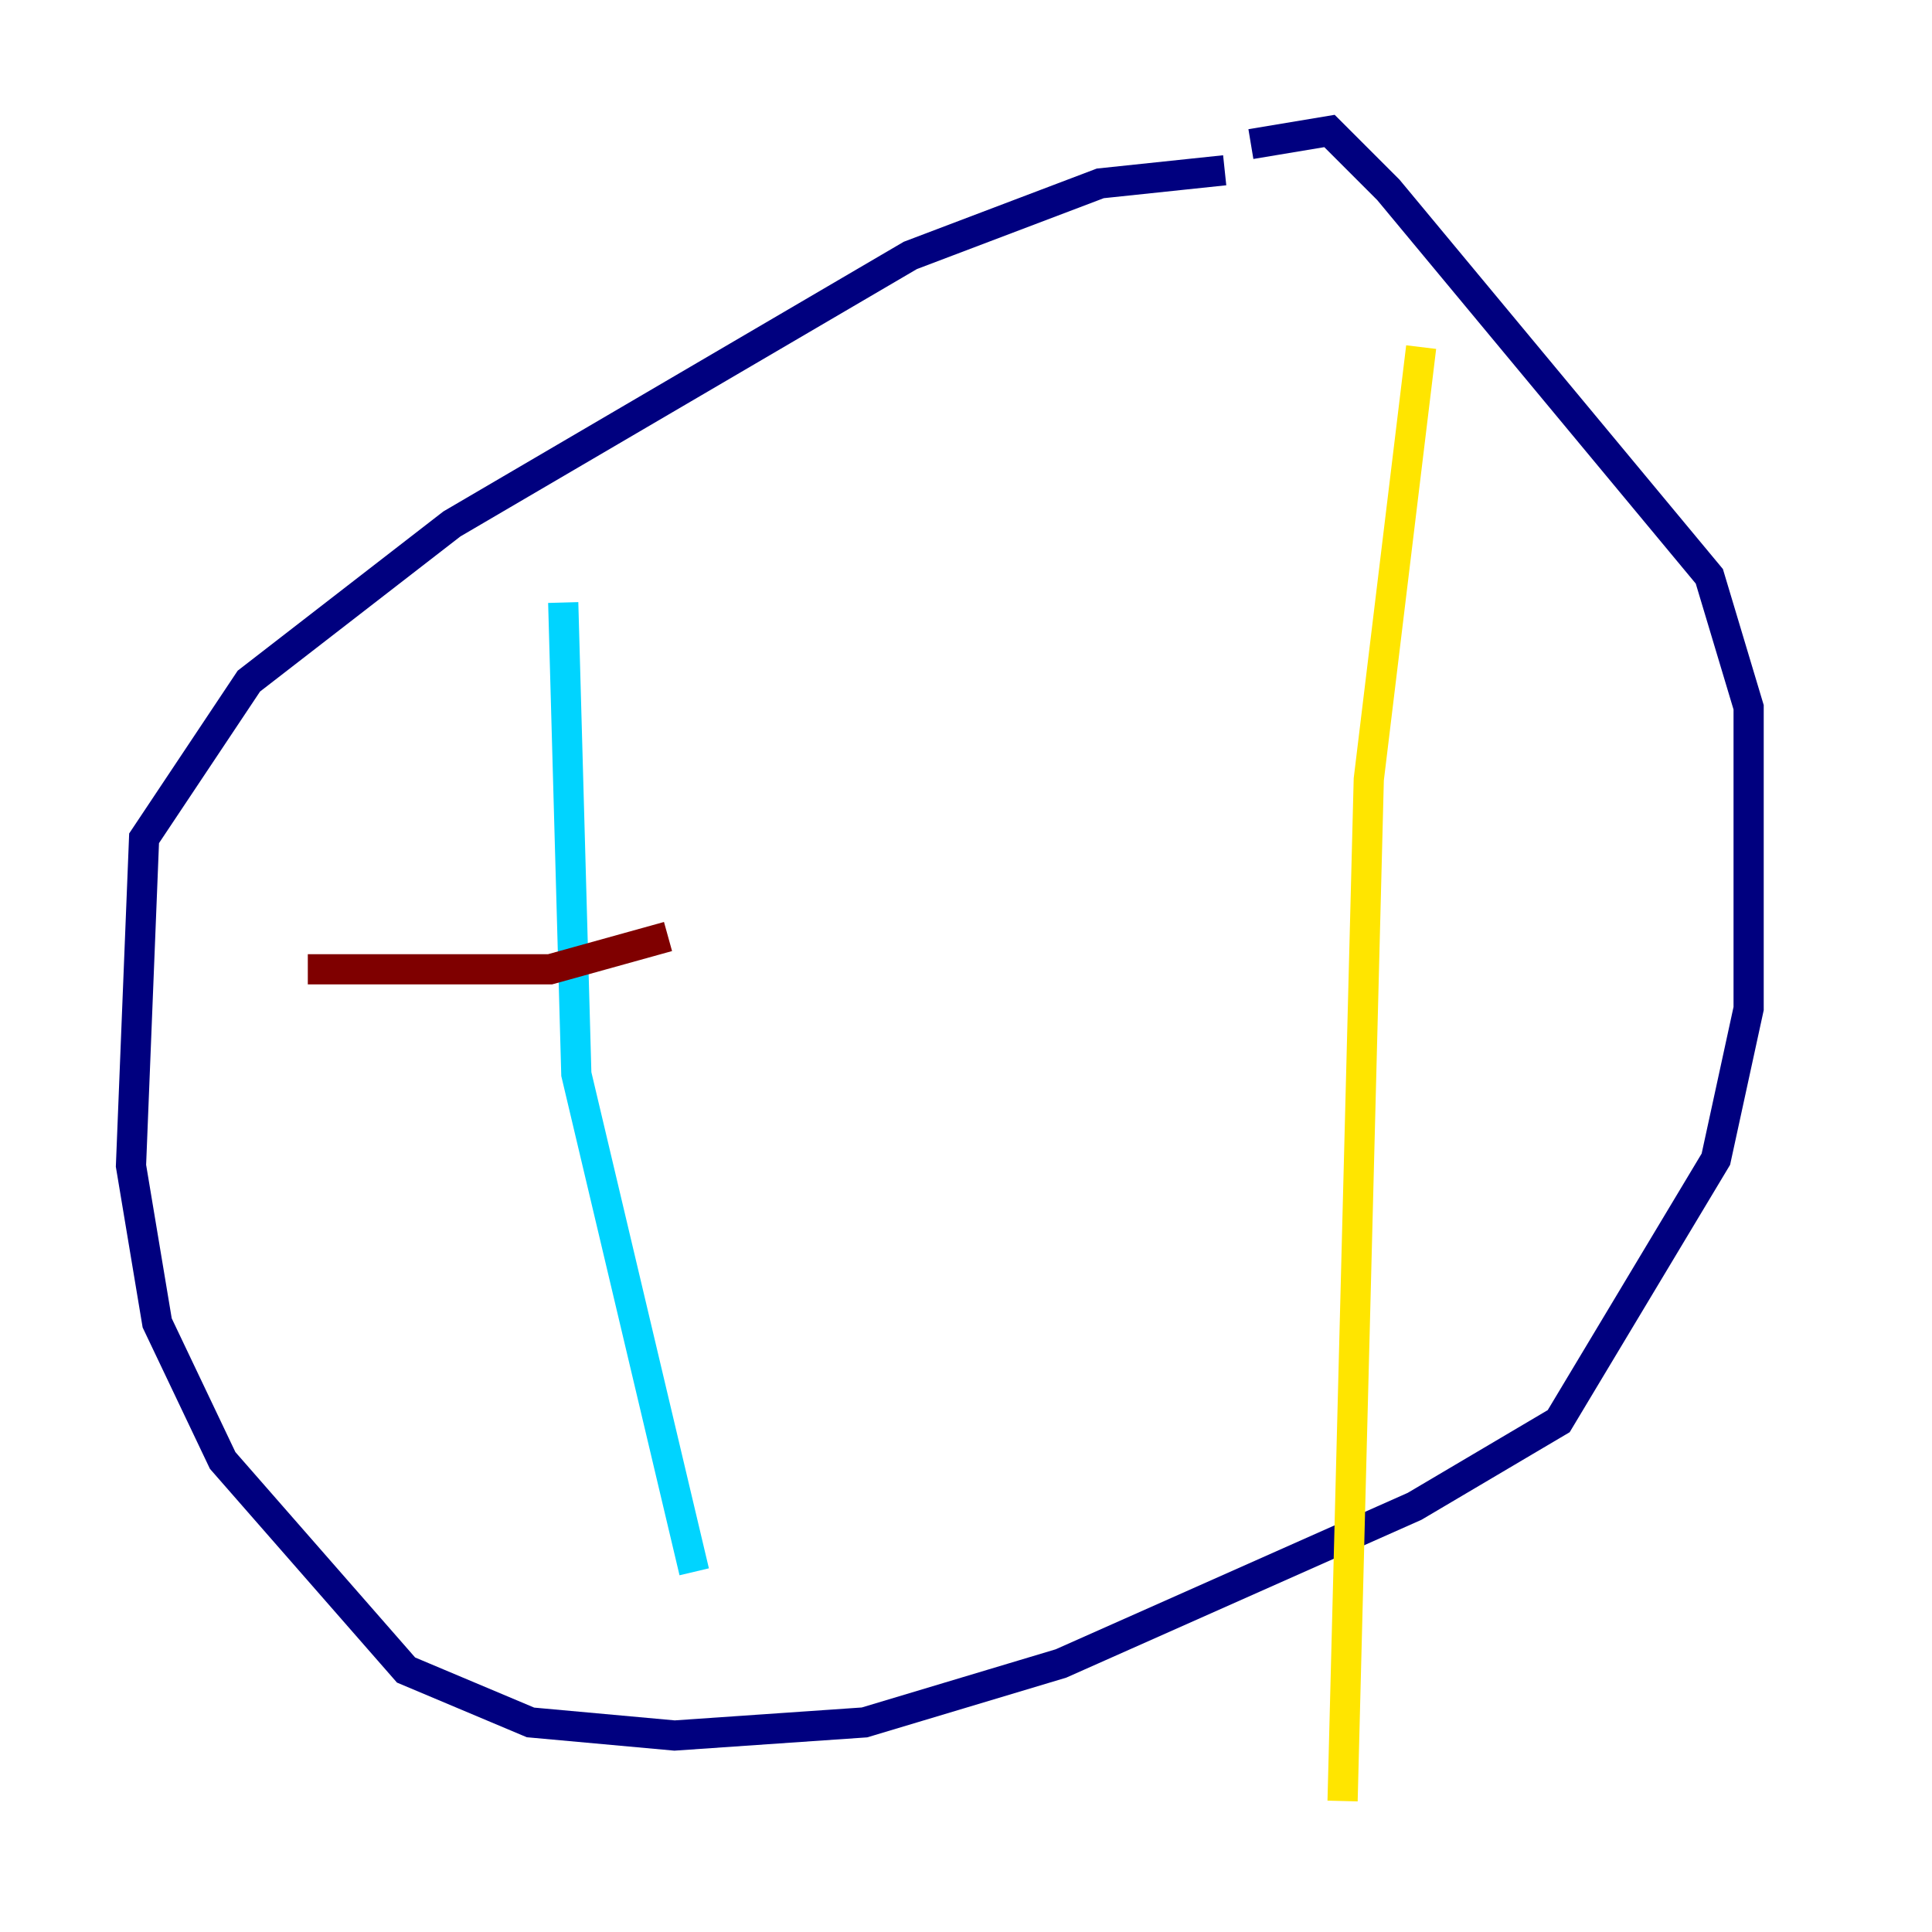 <?xml version="1.0" encoding="utf-8" ?>
<svg baseProfile="tiny" height="128" version="1.2" viewBox="0,0,128,128" width="128" xmlns="http://www.w3.org/2000/svg" xmlns:ev="http://www.w3.org/2001/xml-events" xmlns:xlink="http://www.w3.org/1999/xlink"><defs /><polyline fill="none" points="81.139,11.281 72.895,12.149 60.312,16.922 29.939,34.712 16.488,45.125 9.546,55.539 8.678,77.234 10.414,87.647 14.752,96.759 26.902,110.644 35.146,114.115 44.691,114.983 57.275,114.115 70.291,110.21 93.722,99.797 103.268,94.156 113.681,76.8 115.851,66.82 115.851,46.861 113.248,38.183 91.986,12.583 88.081,8.678 82.875,9.546" stroke="#00007f" stroke-width="2" /><polyline fill="none" points="37.315,39.919 38.183,71.159 45.993,104.136" stroke="#00d4ff" stroke-width="2" /><polyline fill="none" points="94.156,22.997 90.685,51.634 88.949,119.322" stroke="#ffe500" stroke-width="2" /><polyline fill="none" points="20.393,64.217 36.447,64.217 44.258,62.047" stroke="#7f0000" stroke-width="2" /></svg>